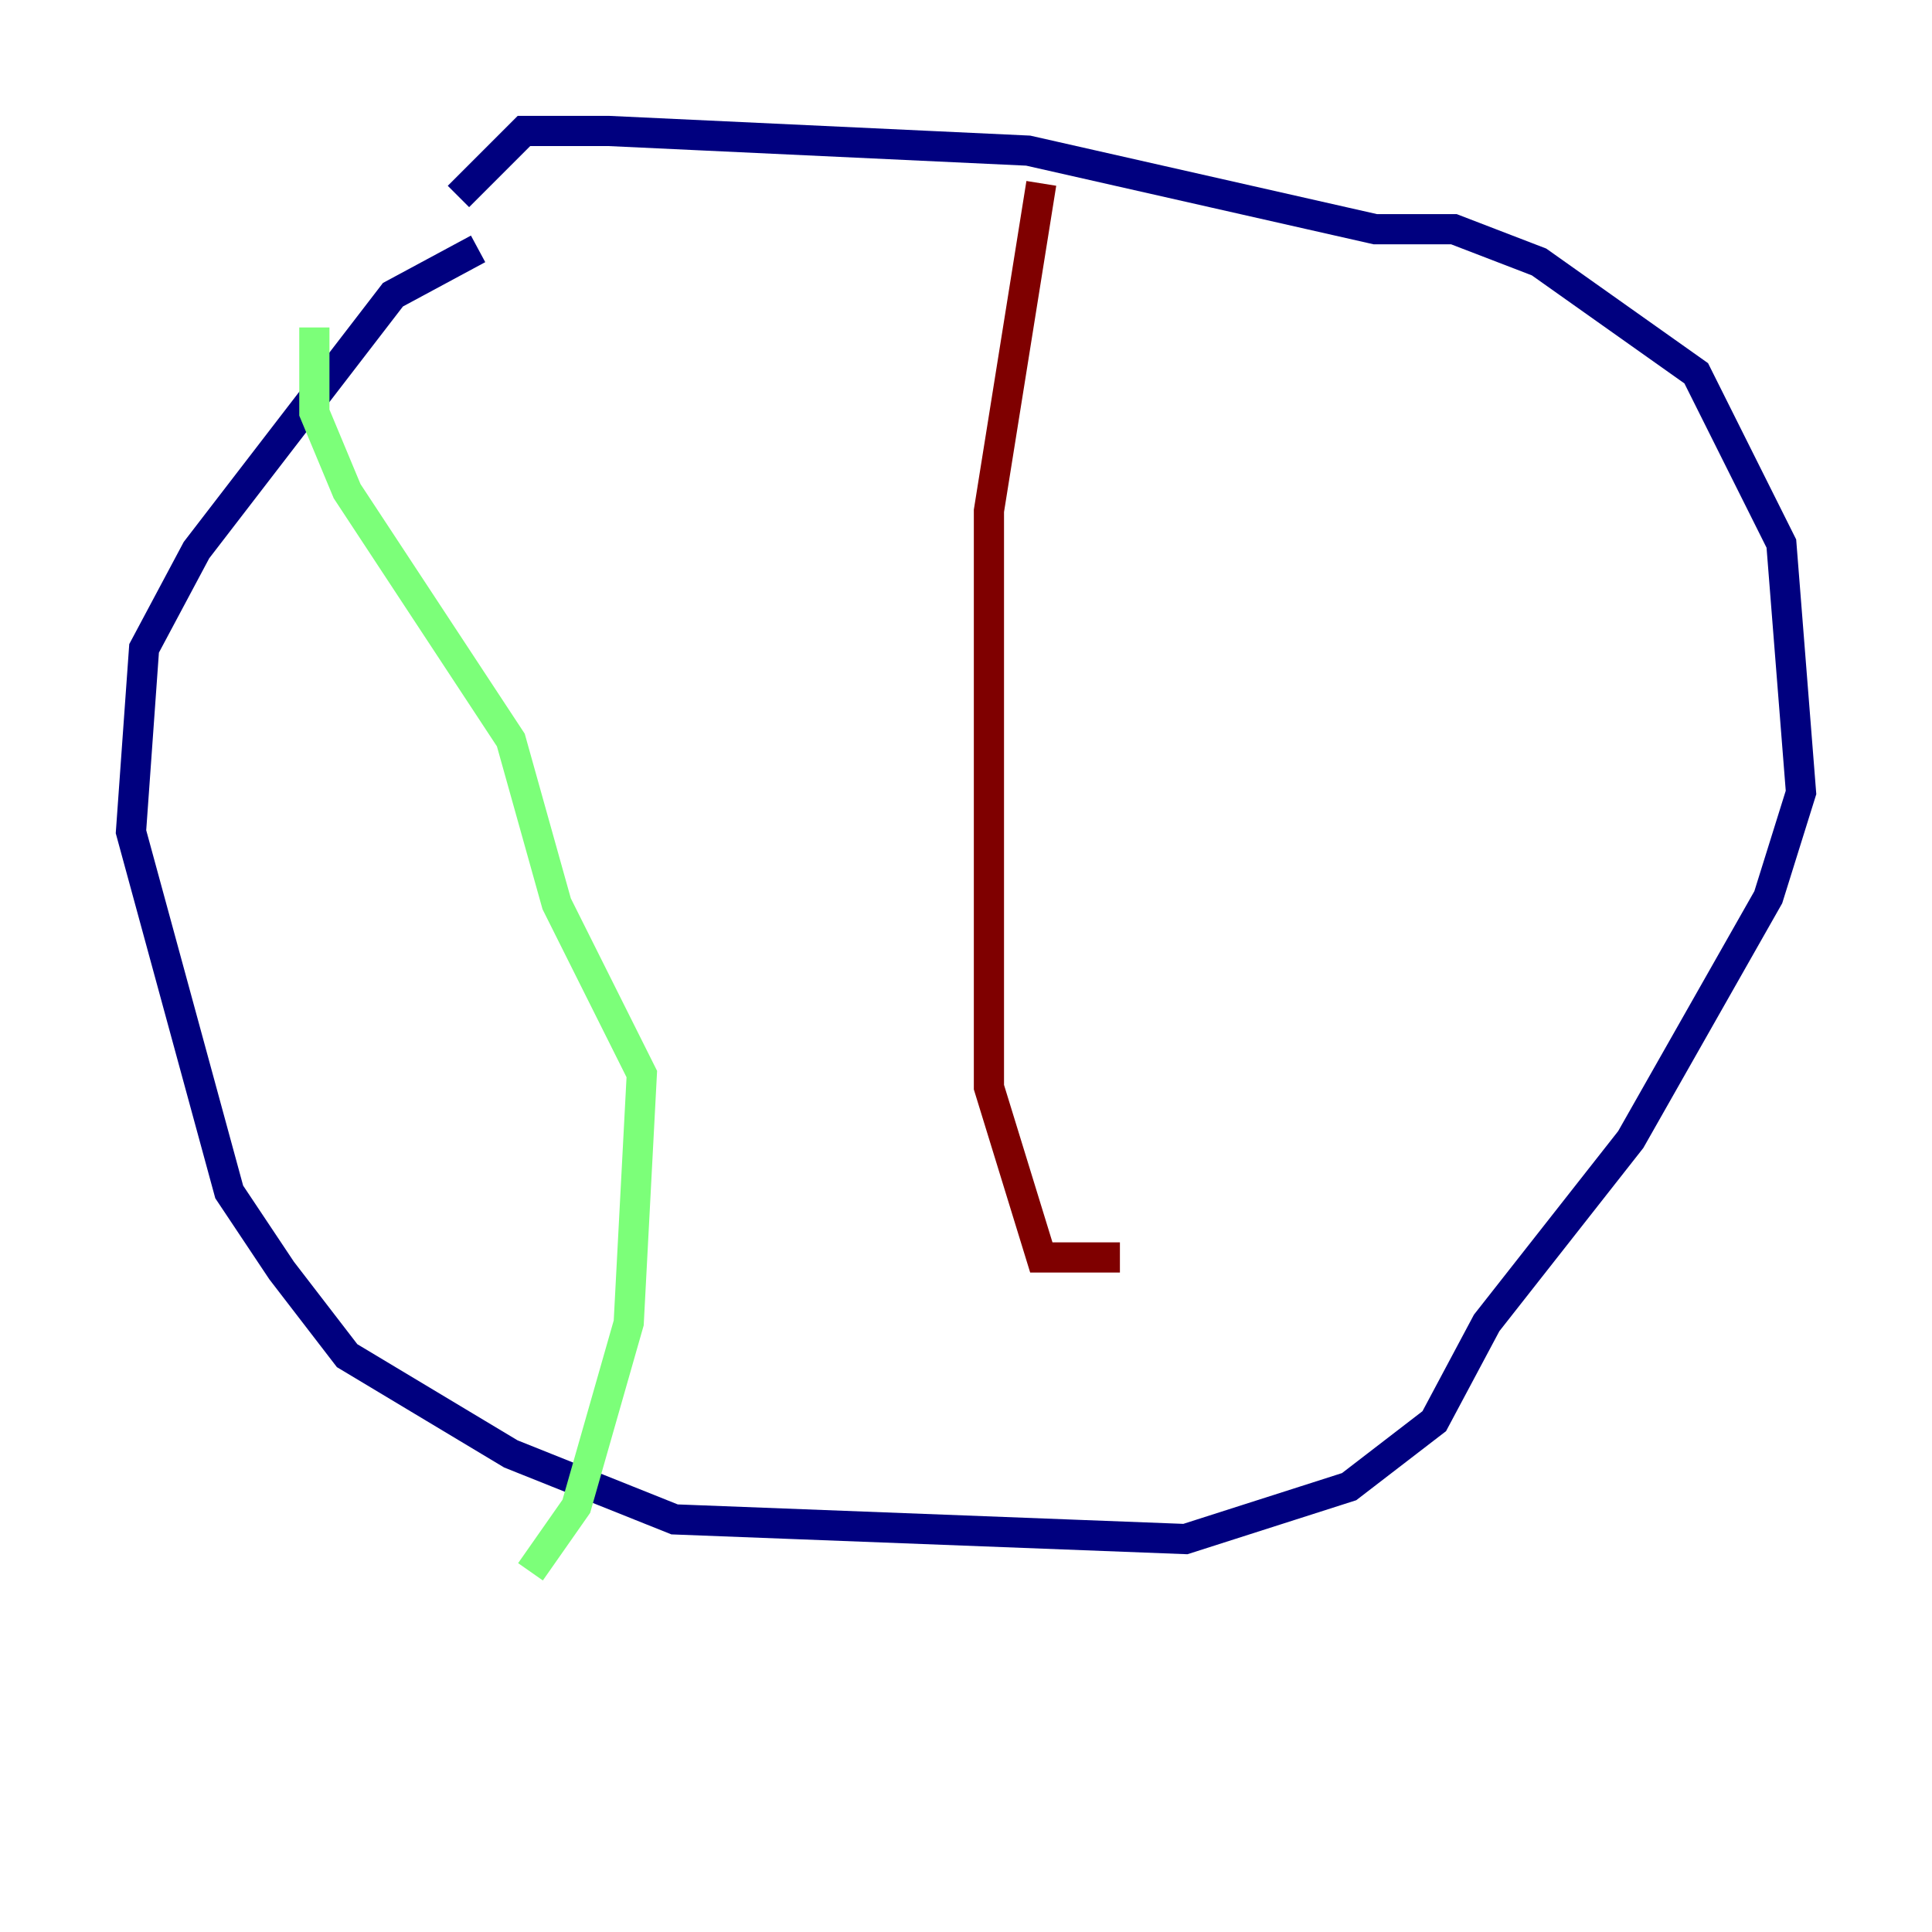 <?xml version="1.0" encoding="utf-8" ?>
<svg baseProfile="tiny" height="128" version="1.2" viewBox="0,0,128,128" width="128" xmlns="http://www.w3.org/2000/svg" xmlns:ev="http://www.w3.org/2001/xml-events" xmlns:xlink="http://www.w3.org/1999/xlink"><defs /><polyline fill="none" points="31.675,16.488 26.034,19.525 13.017,36.447 9.546,42.956 8.678,55.105 15.186,78.969 18.658,84.176 22.997,89.817 33.844,96.325 44.691,100.664 78.536,101.966 89.383,98.495 95.024,94.156 98.495,87.647 108.041,75.498 117.153,59.444 119.322,52.502 118.02,36.014 112.38,24.732 101.966,17.356 96.325,15.186 91.119,15.186 68.122,9.98 40.352,8.678 34.712,8.678 30.373,13.017" stroke="#00007f" stroke-width="2" /><polyline fill="none" points="20.827,21.695 20.827,27.336 22.997,32.542 33.844,49.031 36.881,59.878 42.522,71.159 41.654,87.647 38.183,99.797 35.146,104.136" stroke="#7cff79" stroke-width="2" /><polyline fill="none" points="68.99,12.149 65.519,33.844 65.519,72.027 68.99,83.308 74.197,83.308" stroke="#7f0000" stroke-width="2" /></svg>